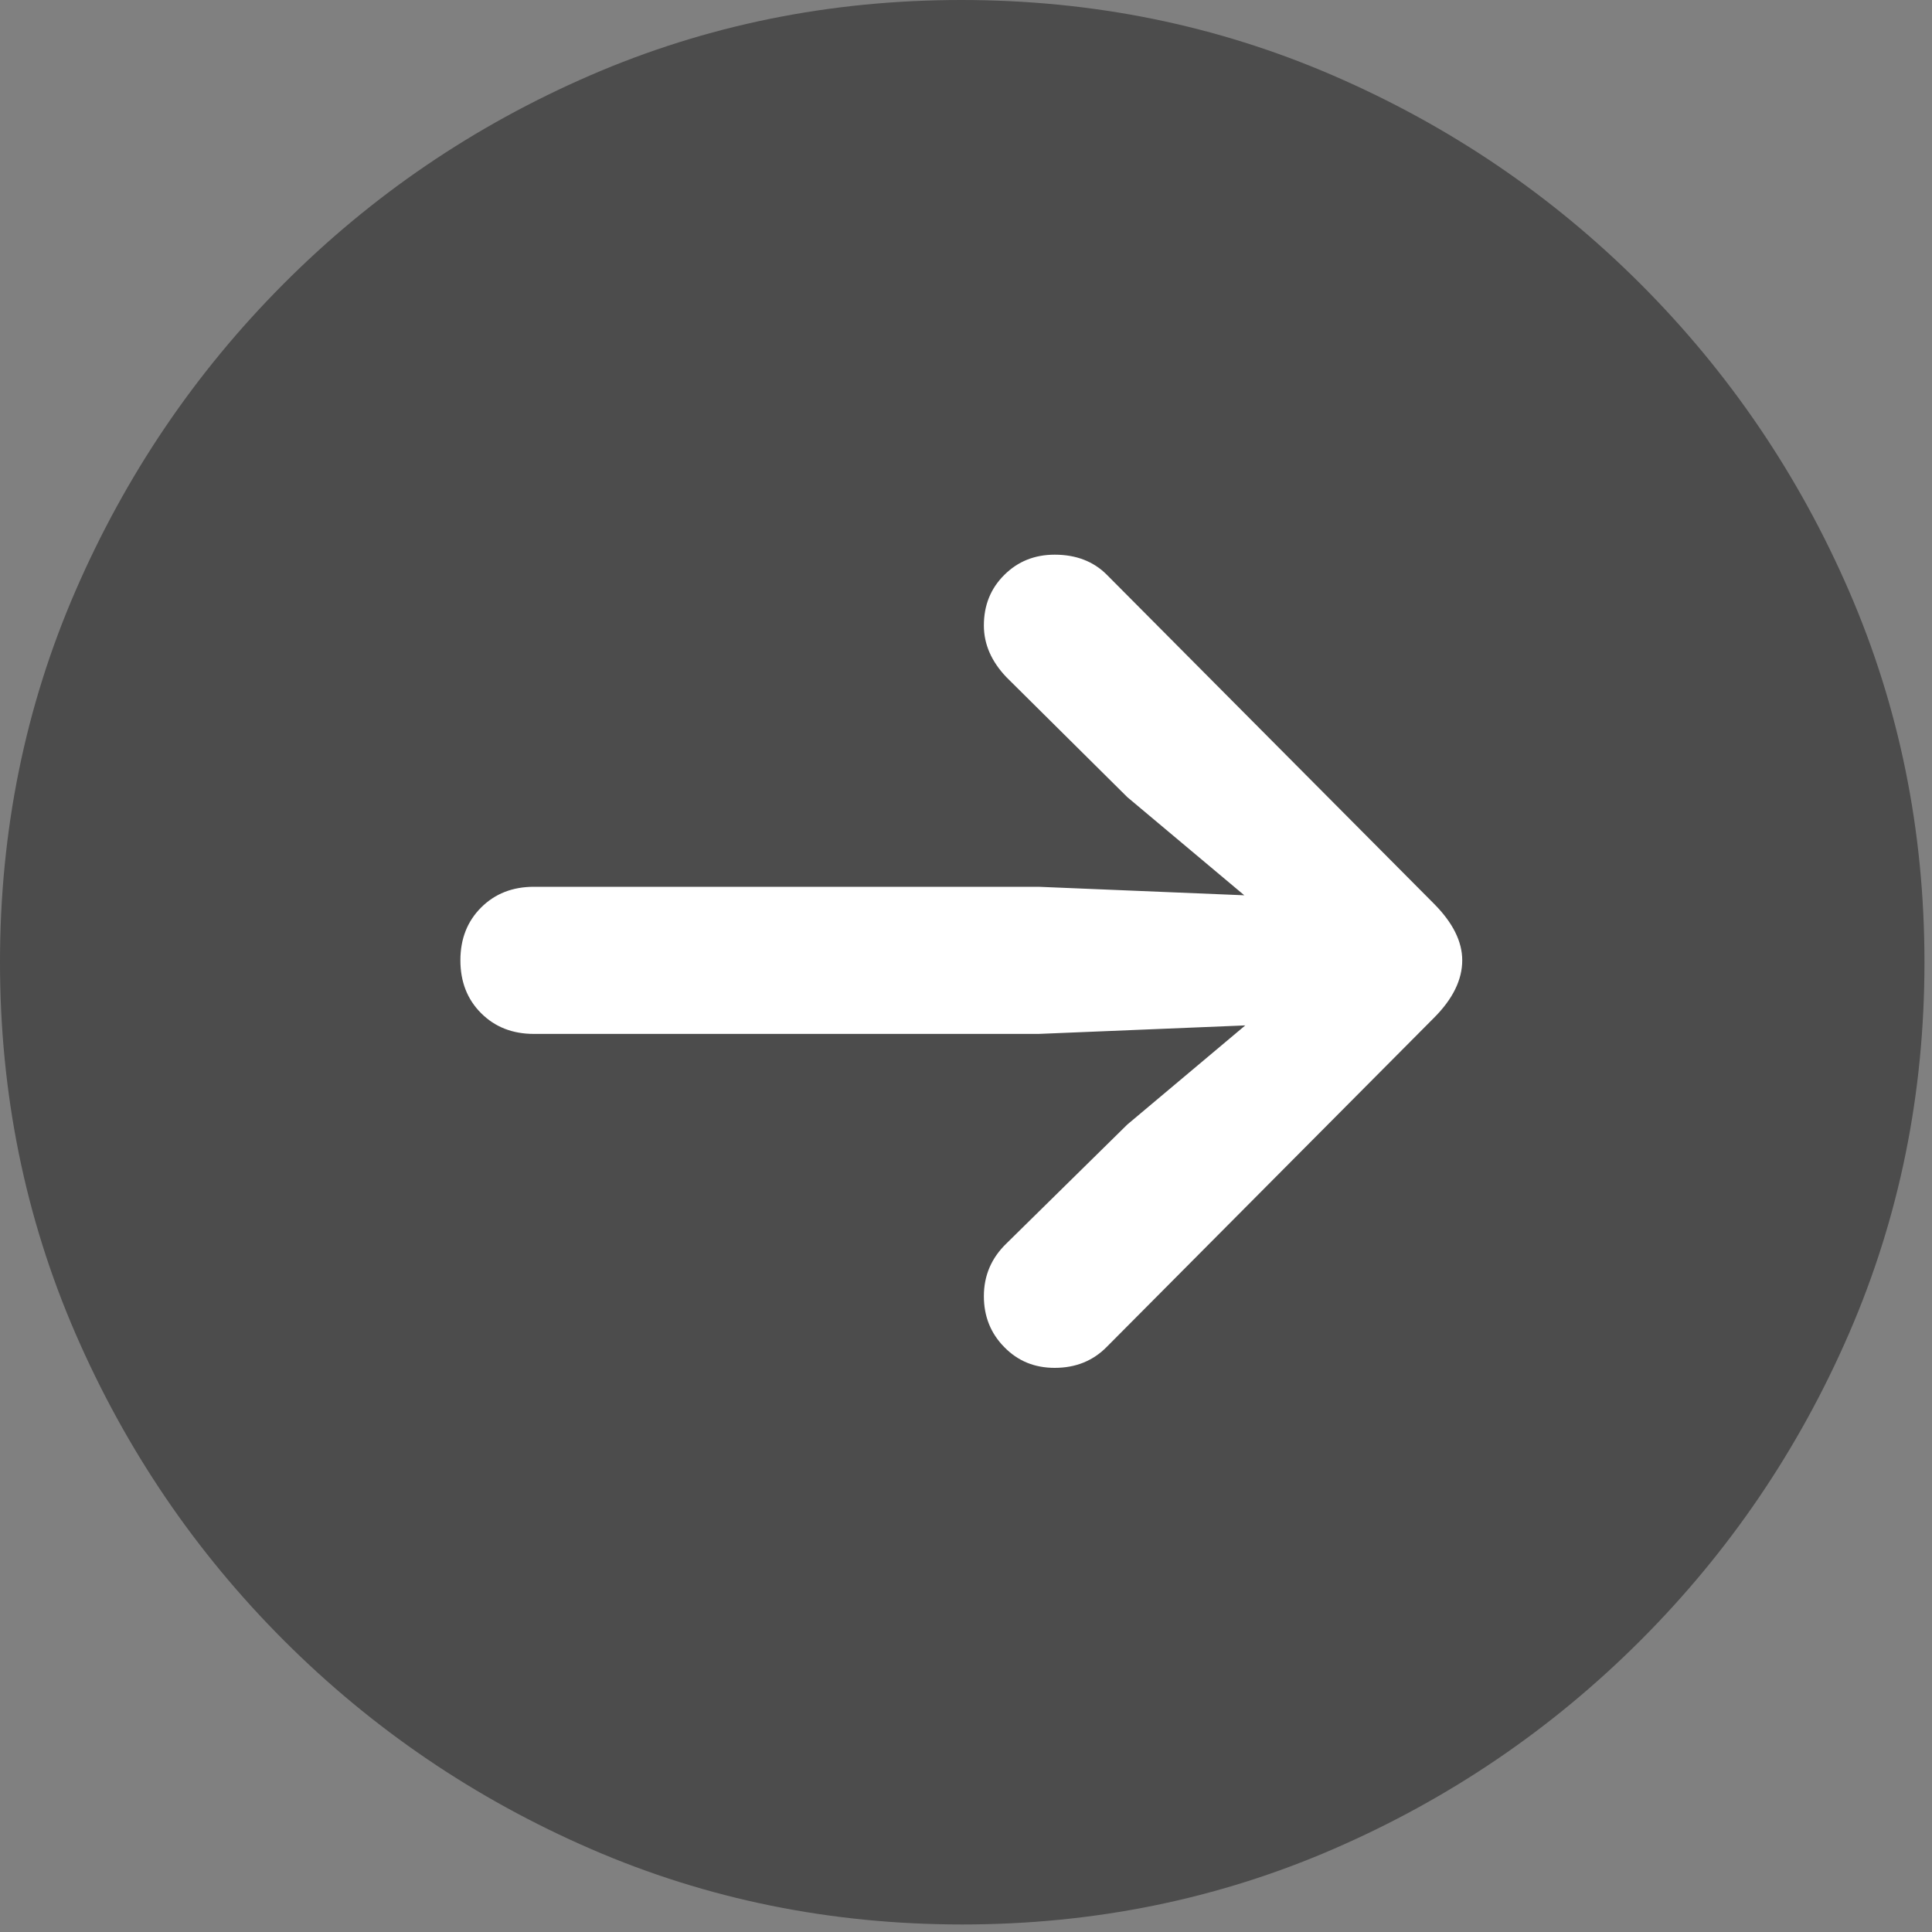 <svg width="20" height="20" viewBox="0 0 20 20" fill="none" xmlns="http://www.w3.org/2000/svg">
<rect x="0" y="0" width="20" height="20" fill="#808080" stroke="none"/>
<g clip-path="url(#clip0_72_386)">
<path d="M9.961 19.922C11.322 19.922 12.603 19.662 13.804 19.141C15.005 18.62 16.064 17.9 16.982 16.982C17.9 16.064 18.62 15.005 19.141 13.804C19.662 12.603 19.922 11.322 19.922 9.961C19.922 8.6 19.662 7.319 19.141 6.118C18.62 4.917 17.9 3.857 16.982 2.939C16.064 2.021 15.003 1.302 13.799 0.781C12.594 0.26 11.312 0 9.951 0C8.591 0 7.31 0.26 6.108 0.781C4.907 1.302 3.849 2.021 2.935 2.939C2.02 3.857 1.302 4.917 0.781 6.118C0.26 7.319 0 8.6 0 9.961C0 11.322 0.26 12.603 0.781 13.804C1.302 15.005 2.021 16.064 2.939 16.982C3.857 17.9 4.917 18.62 6.118 19.141C7.319 19.662 8.6 19.922 9.961 19.922Z" fill="black" fill-opacity="0.41"/>
<path d="M15.137 9.941C15.137 10.143 15.039 10.342 14.844 10.537L11.455 13.945C11.312 14.089 11.133 14.16 10.918 14.16C10.71 14.16 10.536 14.089 10.396 13.945C10.255 13.802 10.185 13.626 10.185 13.418C10.185 13.203 10.264 13.021 10.42 12.871L11.67 11.641L12.891 10.615L10.752 10.703H5.527C5.306 10.703 5.124 10.632 4.98 10.488C4.837 10.345 4.766 10.163 4.766 9.941C4.766 9.72 4.837 9.538 4.98 9.395C5.124 9.251 5.306 9.18 5.527 9.18H10.752L12.881 9.268L11.67 8.252L10.42 7.012C10.264 6.849 10.185 6.67 10.185 6.475C10.185 6.266 10.255 6.092 10.396 5.952C10.536 5.812 10.71 5.742 10.918 5.742C11.139 5.742 11.318 5.811 11.455 5.947L14.844 9.355C15.039 9.551 15.137 9.746 15.137 9.941Z" fill="white"/>
</g>
<defs>
<clipPath id="clip0_72_386">
<rect width="19.922" height="19.932" fill="white"/>
</clipPath>
</defs>
</svg>
